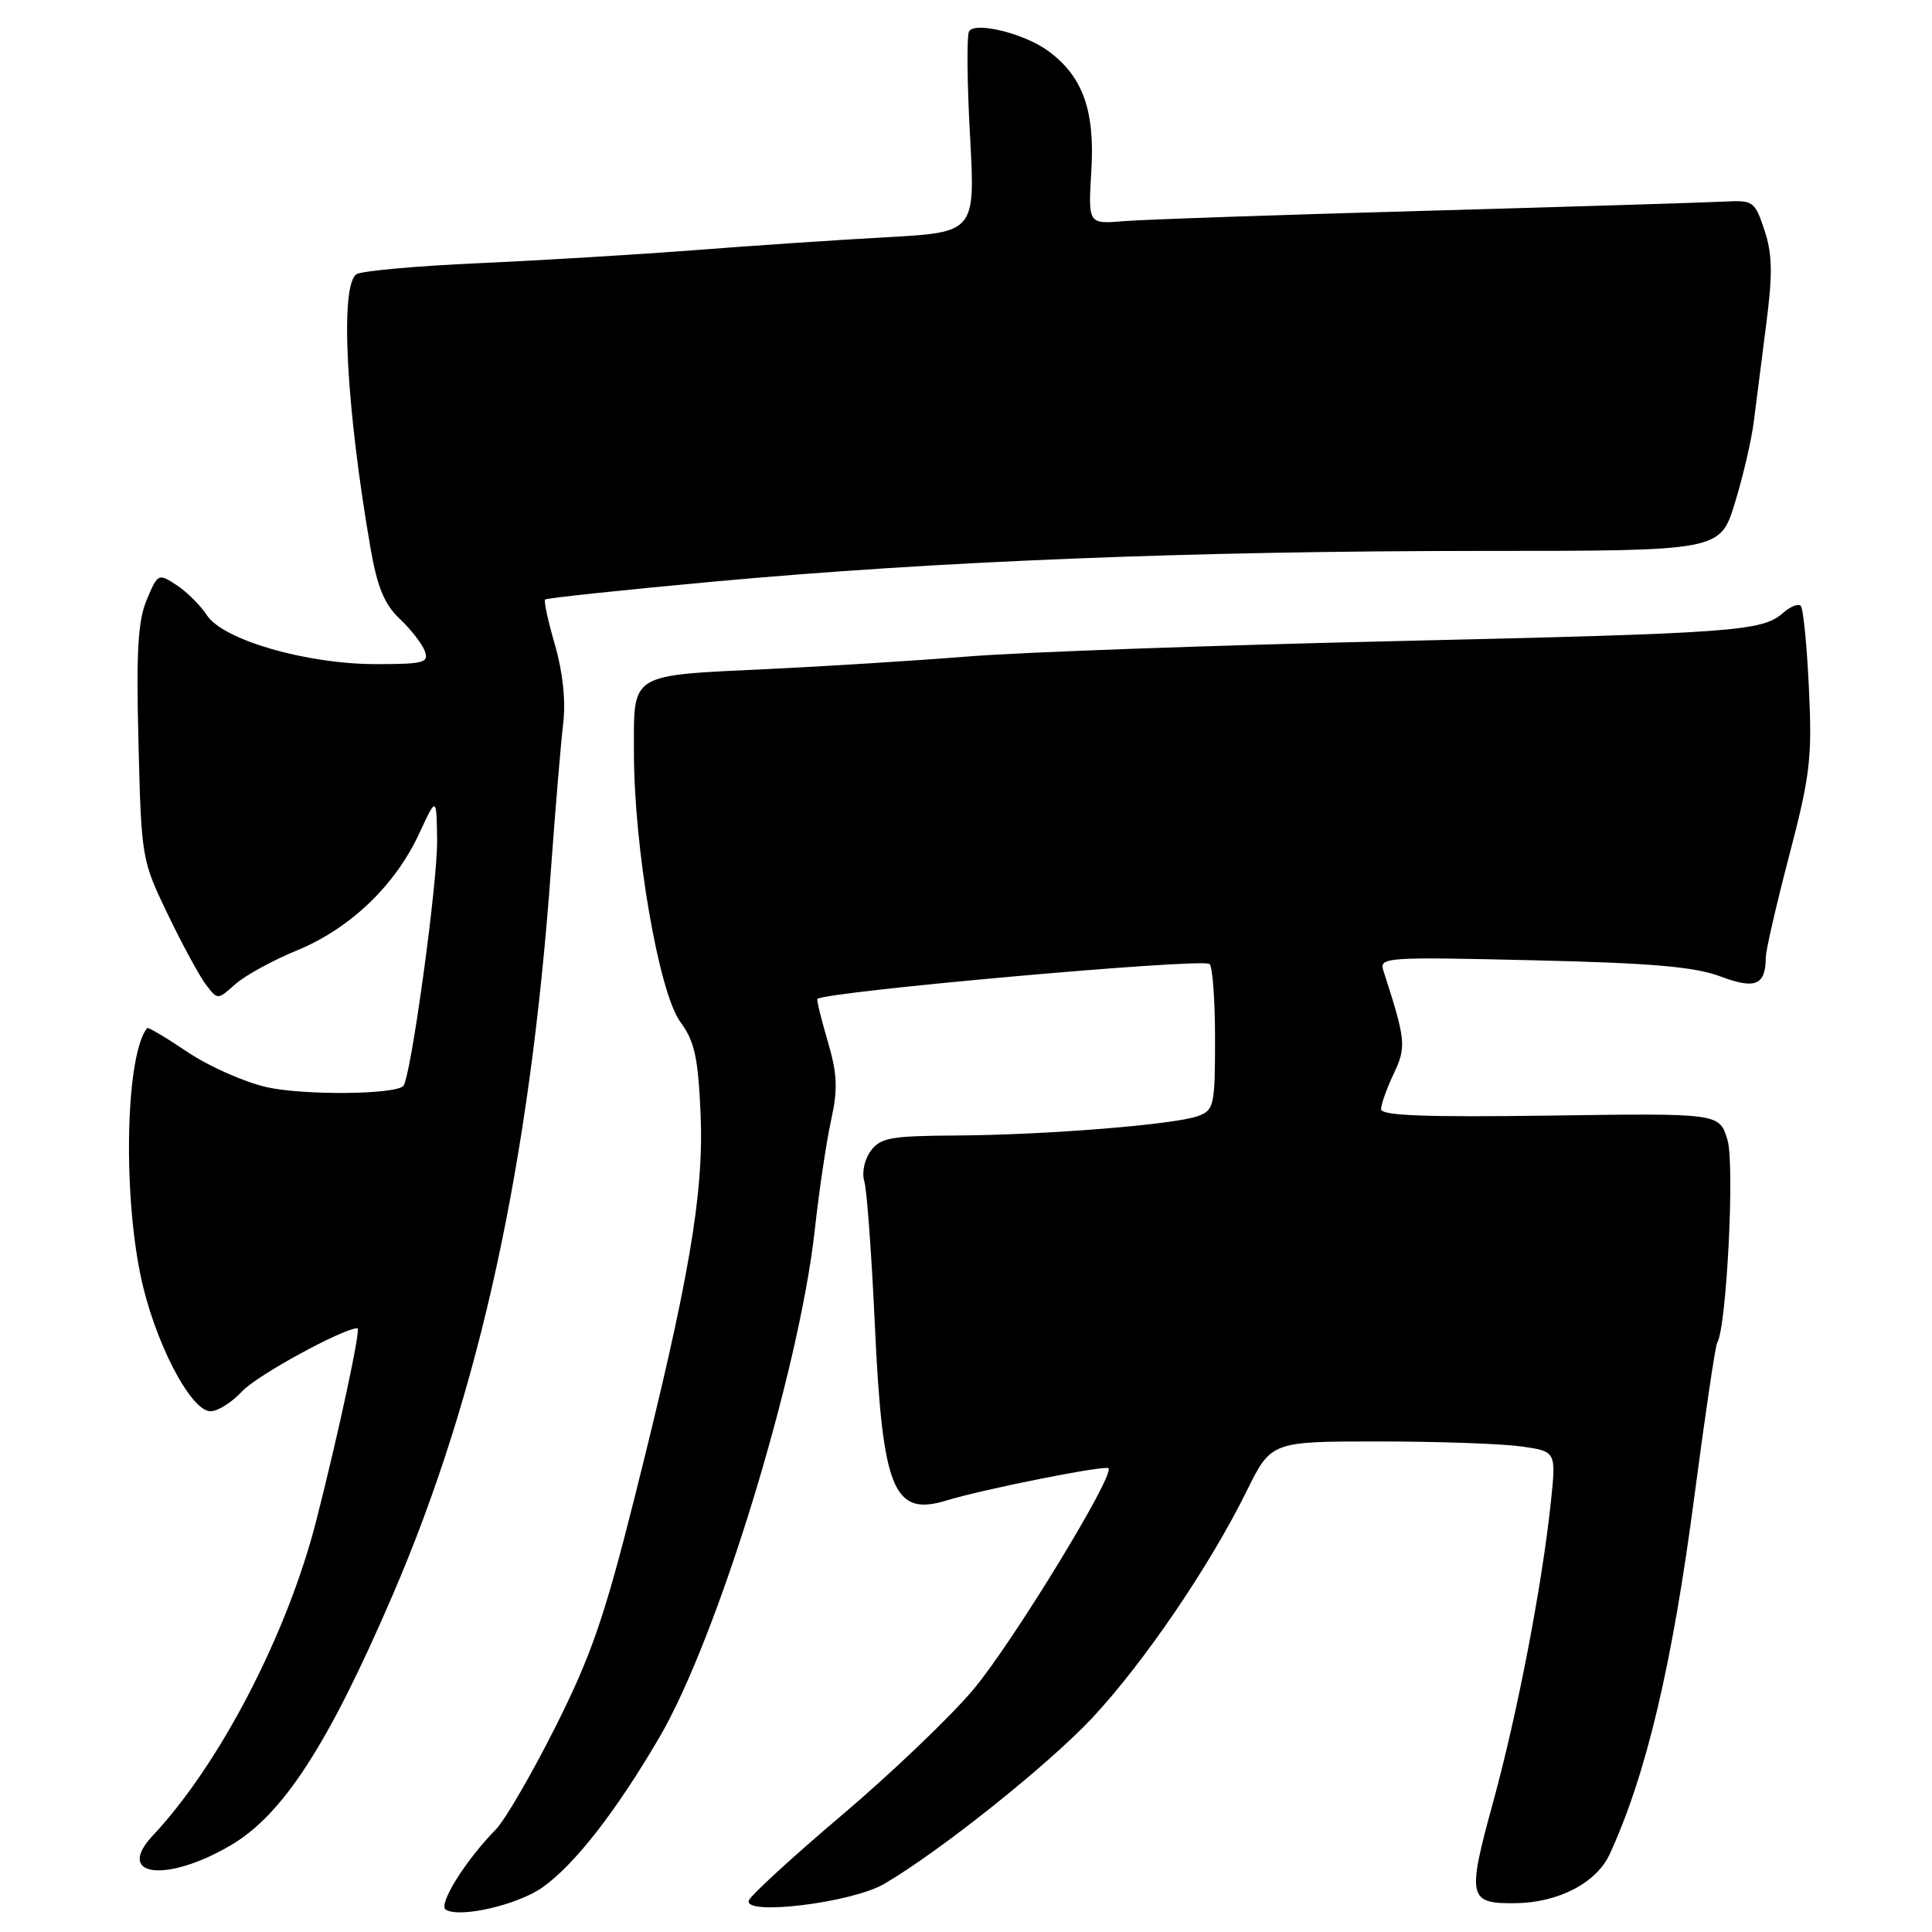 <?xml version="1.0" encoding="UTF-8" standalone="no"?>
<!DOCTYPE svg PUBLIC "-//W3C//DTD SVG 1.1//EN" "http://www.w3.org/Graphics/SVG/1.1/DTD/svg11.dtd" >
<svg xmlns="http://www.w3.org/2000/svg" xmlns:xlink="http://www.w3.org/1999/xlink" version="1.1" viewBox="0 0 256 256">
 <g >
 <path fill="currentColor"
d=" M 71.91 250.07 C 76.17 247.03 81.60 240.07 87.35 230.25 C 95.09 217.05 105.86 181.90 107.96 163.00 C 108.53 157.78 109.51 151.21 110.13 148.41 C 111.04 144.26 110.95 142.32 109.67 137.94 C 108.80 134.99 108.19 132.48 108.30 132.37 C 109.27 131.40 158.82 126.97 160.25 127.72 C 160.66 127.94 161.00 132.38 161.00 137.58 C 161.00 146.49 160.87 147.10 158.75 147.88 C 155.67 149.02 138.59 150.39 126.66 150.46 C 118.03 150.51 116.65 150.76 115.37 152.51 C 114.55 153.62 114.18 155.38 114.52 156.50 C 114.86 157.60 115.49 166.15 115.92 175.50 C 116.93 197.45 118.37 200.98 125.42 198.82 C 130.31 197.32 146.44 194.11 146.88 194.55 C 147.76 195.42 134.16 217.69 128.99 223.85 C 125.96 227.46 118.11 234.96 111.55 240.52 C 104.99 246.08 99.45 251.16 99.22 251.83 C 98.54 253.88 112.87 252.13 117.15 249.63 C 124.51 245.34 138.90 233.86 144.74 227.62 C 151.54 220.35 160.30 207.49 165.15 197.65 C 168.43 191.00 168.43 191.00 182.58 191.00 C 190.36 191.00 198.85 191.29 201.46 191.65 C 206.20 192.30 206.20 192.30 205.51 198.90 C 204.34 210.07 201.09 226.95 197.84 238.82 C 194.36 251.50 194.54 252.27 200.88 252.18 C 206.53 252.10 211.56 249.47 213.30 245.67 C 218.16 235.10 221.59 220.57 224.54 198.08 C 225.95 187.39 227.29 178.33 227.53 177.95 C 228.78 175.93 229.88 154.32 228.90 151.05 C 227.84 147.50 227.84 147.50 205.42 147.82 C 188.81 148.05 183.00 147.83 183.00 146.97 C 183.00 146.33 183.75 144.22 184.67 142.28 C 186.37 138.70 186.29 137.84 183.31 128.63 C 182.73 126.84 183.53 126.78 203.10 127.24 C 218.78 127.60 224.53 128.10 227.93 129.37 C 232.61 131.13 233.95 130.57 233.98 126.82 C 233.99 125.89 235.39 119.82 237.09 113.32 C 239.86 102.74 240.13 100.42 239.69 91.19 C 239.43 85.52 238.94 80.61 238.61 80.28 C 238.28 79.95 237.22 80.37 236.26 81.22 C 233.47 83.66 229.95 83.91 184.50 84.96 C 160.85 85.50 135.65 86.41 128.50 86.97 C 121.35 87.54 109.42 88.29 102.00 88.64 C 83.18 89.54 84.00 89.04 84.00 99.73 C 84.00 112.40 87.31 131.58 90.16 135.43 C 92.03 137.96 92.50 140.10 92.83 147.56 C 93.29 158.19 91.32 169.64 84.07 198.49 C 80.10 214.29 78.32 219.42 73.58 228.86 C 70.44 235.10 66.89 241.21 65.69 242.43 C 61.68 246.50 58.01 252.39 59.07 253.04 C 60.92 254.19 68.63 252.40 71.91 250.07 Z  M 30.54 244.53 C 37.50 240.45 43.49 231.20 52.04 211.33 C 63.57 184.56 70.22 154.06 73.02 115.00 C 73.60 107.03 74.32 98.40 74.63 95.83 C 74.98 92.87 74.58 89.08 73.54 85.47 C 72.63 82.34 72.04 79.63 72.23 79.44 C 72.42 79.25 82.46 78.18 94.54 77.07 C 124.01 74.36 157.89 73.01 196.21 73.00 C 227.92 73.00 227.92 73.00 229.87 66.68 C 230.94 63.21 232.07 58.37 232.38 55.93 C 232.69 53.49 233.43 47.67 234.03 43.00 C 234.90 36.28 234.85 33.66 233.80 30.50 C 232.52 26.66 232.31 26.51 228.49 26.71 C 226.29 26.83 208.53 27.38 189.00 27.93 C 169.47 28.47 151.40 29.09 148.84 29.31 C 144.18 29.69 144.18 29.69 144.61 22.59 C 145.09 14.64 143.48 10.14 138.92 6.77 C 135.79 4.46 129.23 2.82 128.41 4.15 C 128.09 4.67 128.14 10.87 128.53 17.94 C 129.24 30.79 129.24 30.79 117.37 31.44 C 110.84 31.80 99.42 32.57 92.00 33.15 C 84.58 33.72 71.75 34.50 63.50 34.87 C 55.25 35.24 47.94 35.89 47.25 36.33 C 45.01 37.74 45.84 53.92 49.12 72.77 C 50.00 77.80 50.95 80.09 52.95 81.98 C 54.42 83.37 55.92 85.29 56.28 86.25 C 56.87 87.81 56.18 88.00 49.83 88.00 C 40.61 88.00 29.58 84.81 27.42 81.53 C 26.56 80.21 24.75 78.41 23.40 77.53 C 20.98 75.94 20.91 75.98 19.44 79.48 C 18.27 82.28 18.04 86.37 18.35 98.48 C 18.73 113.73 18.78 114.00 22.26 121.21 C 24.19 125.22 26.46 129.40 27.31 130.50 C 28.84 132.50 28.84 132.50 31.17 130.42 C 32.45 129.27 36.14 127.25 39.38 125.92 C 46.39 123.03 52.33 117.35 55.52 110.50 C 57.84 105.50 57.84 105.50 57.92 111.32 C 58.00 116.91 54.42 142.91 53.44 143.90 C 52.29 145.05 40.26 145.15 35.36 144.06 C 32.40 143.39 27.67 141.30 24.85 139.40 C 22.03 137.50 19.62 136.07 19.50 136.22 C 16.72 139.65 16.24 157.37 18.61 168.93 C 20.38 177.56 25.23 187.00 27.90 187.00 C 28.86 187.00 30.74 185.81 32.08 184.36 C 33.99 182.27 45.47 176.00 47.37 176.00 C 47.85 176.00 44.88 189.83 41.91 201.48 C 38.07 216.51 29.13 233.75 20.29 243.17 C 15.14 248.65 21.97 249.55 30.54 244.53 Z "/>
</g>
</svg>